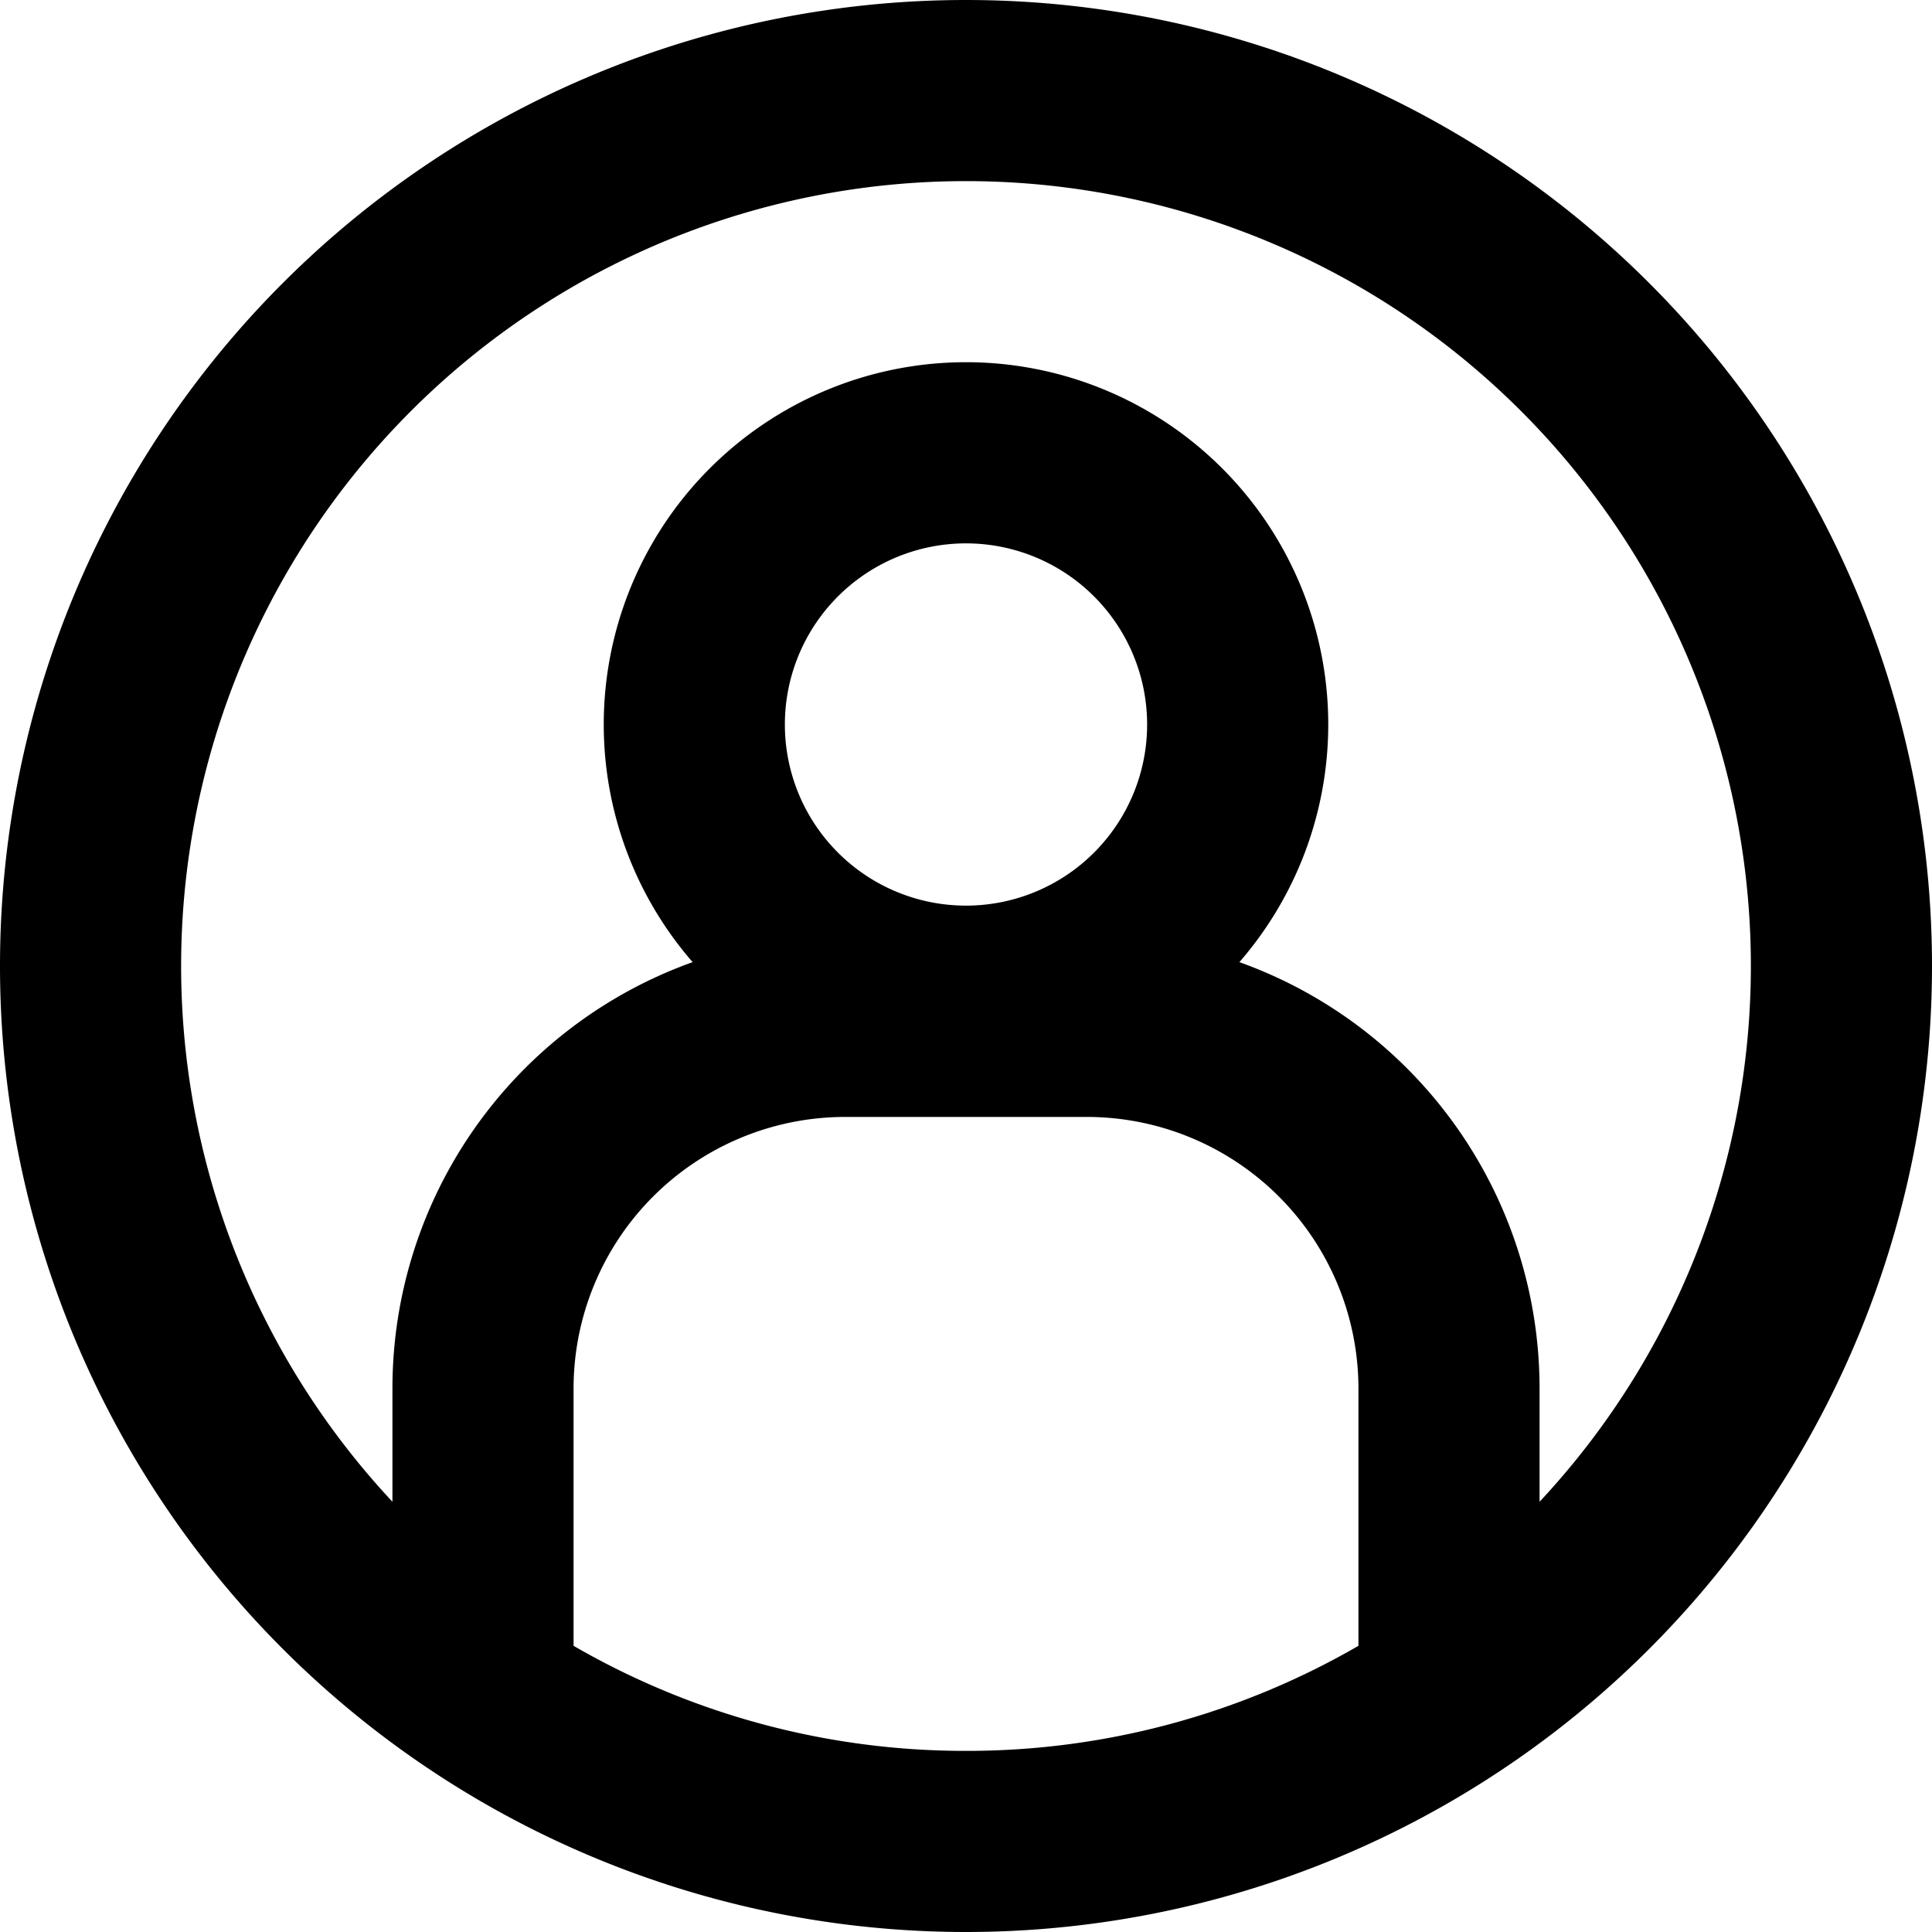 <svg xmlns="http://www.w3.org/2000/svg" width="40" height="40" viewBox="0 0 16 16"><path fill="#000000" fill-rule="evenodd" d="M8 14.5a6.47 6.47 0 0 0 3.25-.87V11.5A2.25 2.25 0 0 0 9 9.25H7a2.25 2.25 0 0 0-2.25 2.25v2.13A6.47 6.47 0 0 0 8 14.5m4.75-3v.937a6.5 6.5 0 1 0-9.5 0V11.5a3.75 3.75 0 0 1 2.486-3.532a3 3 0 1 1 4.528 0A3.75 3.75 0 0 1 12.75 11.5M8 16A8 8 0 1 0 8 0a8 8 0 0 0 0 16M9.5 6a1.5 1.5 0 1 1-3 0a1.5 1.5 0 0 1 3 0" clip-rule="evenodd"></path></svg>